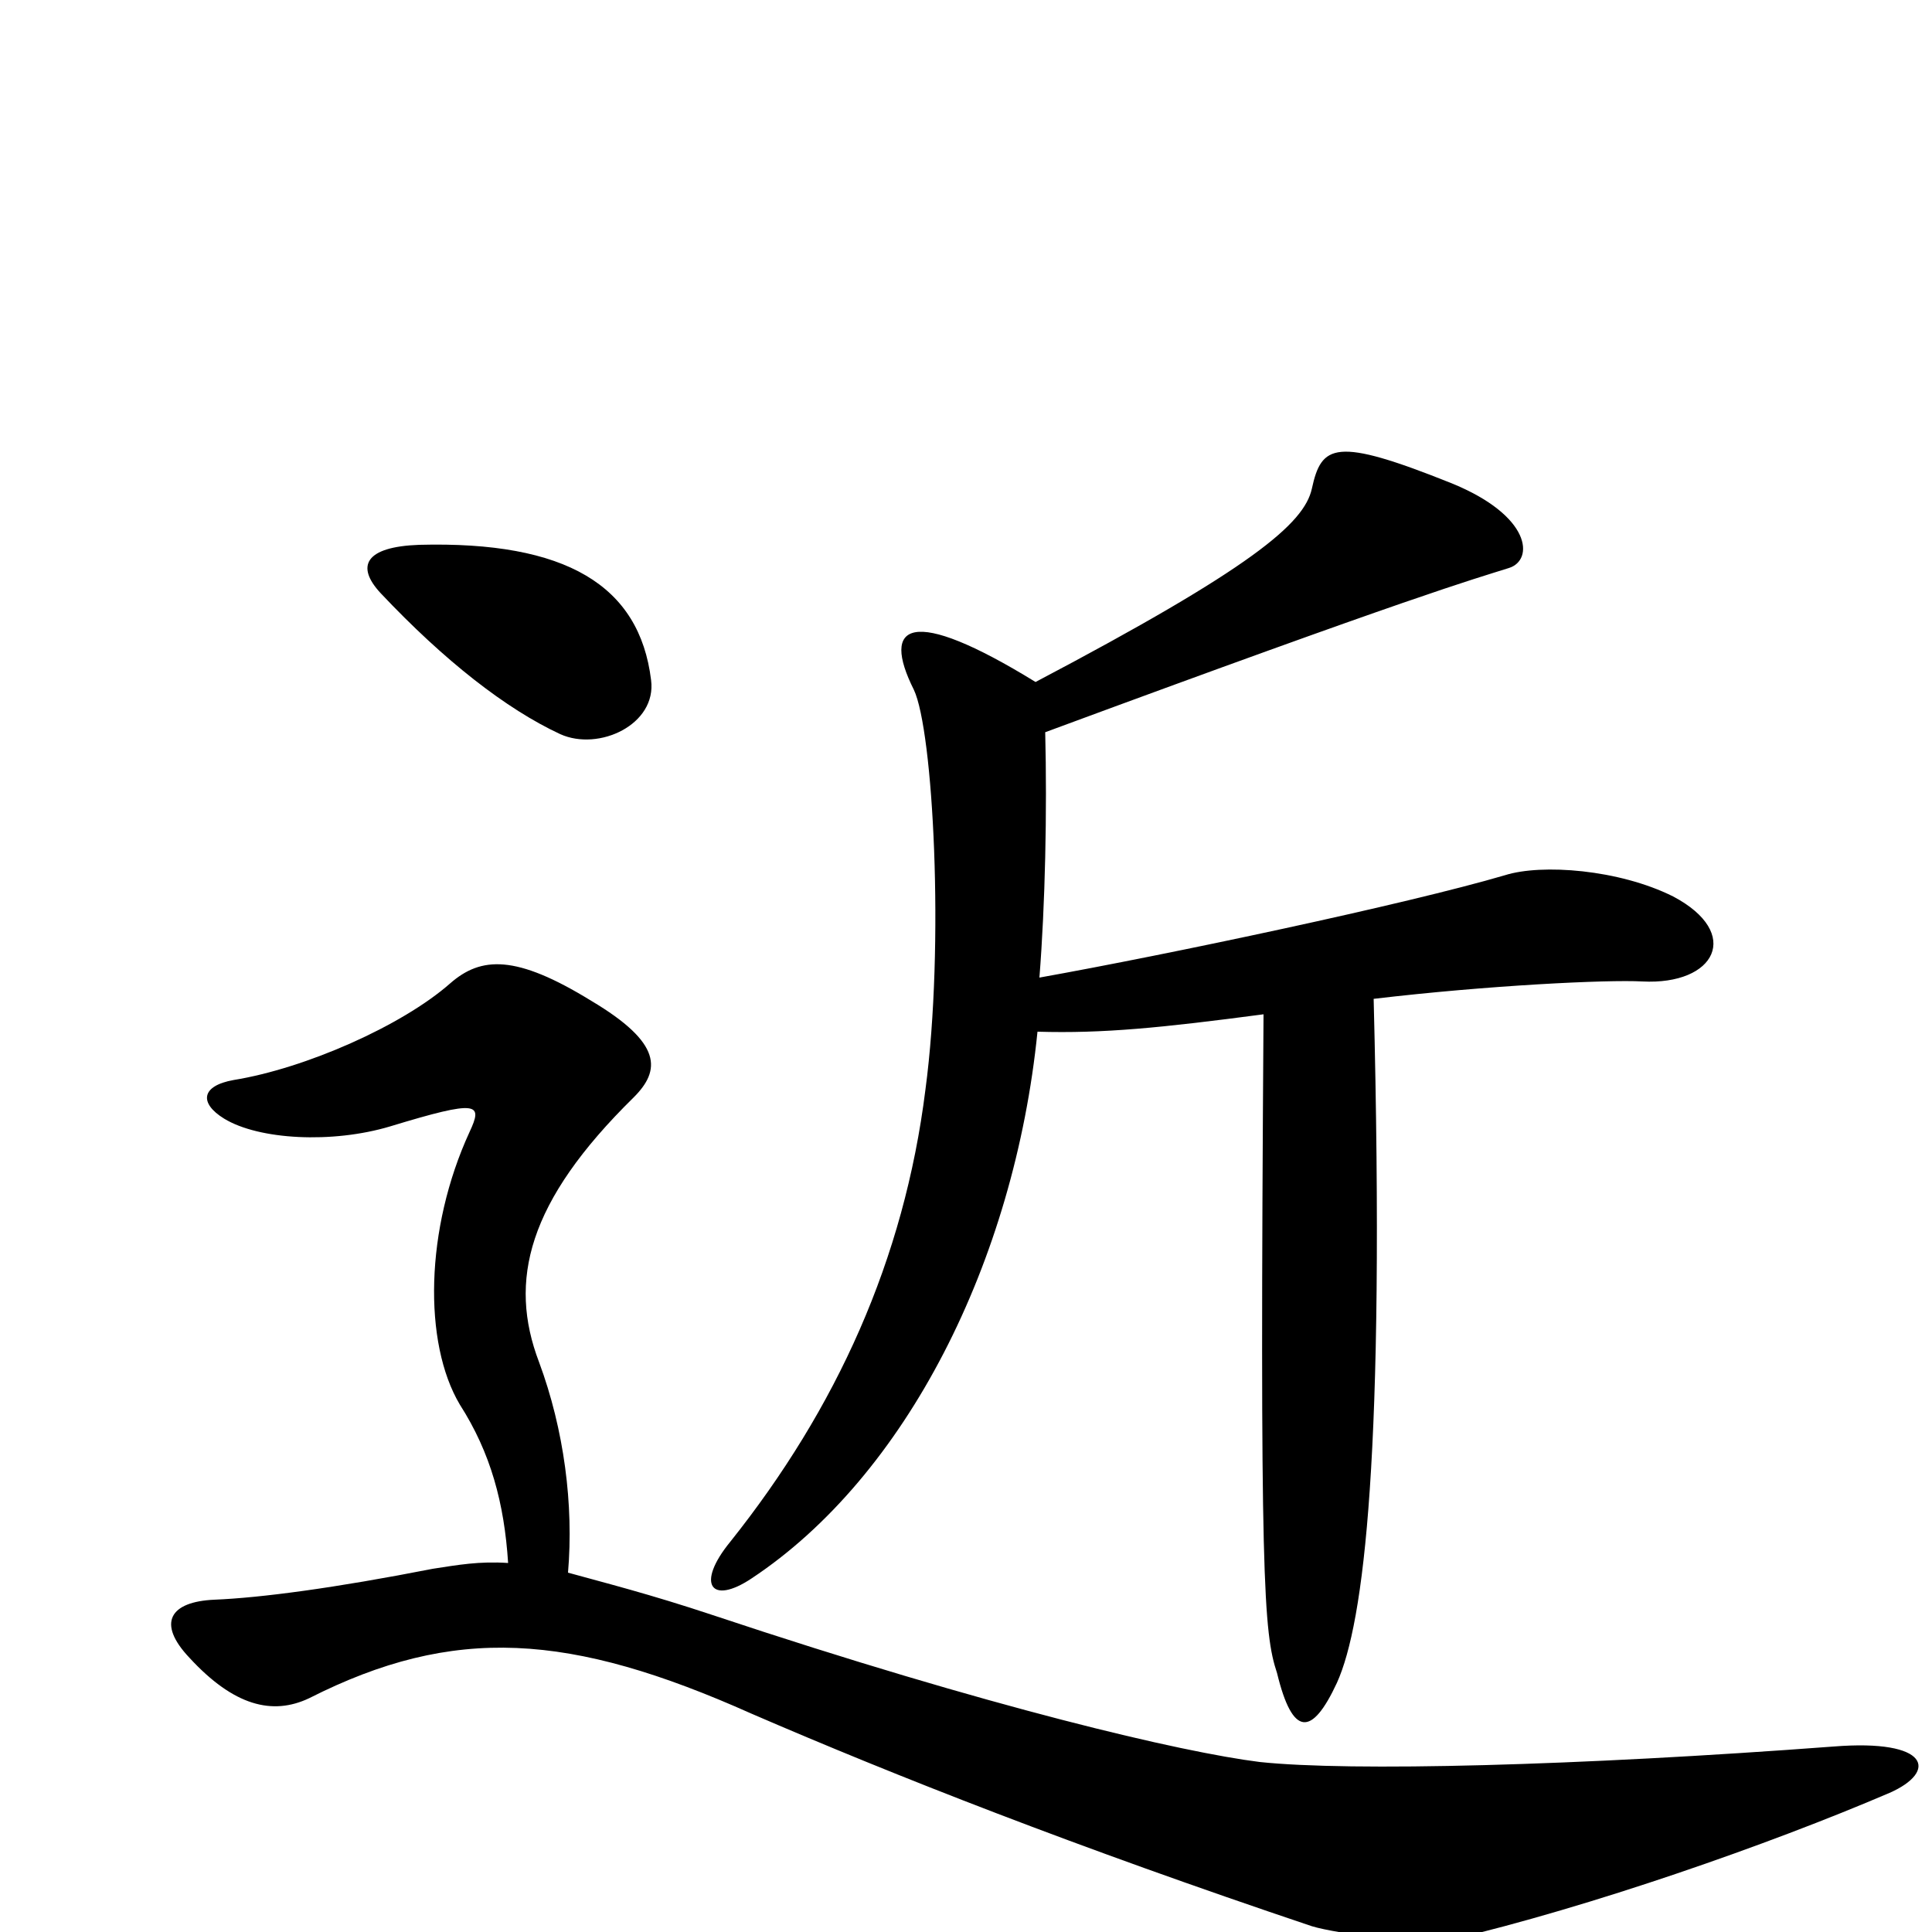 <svg xmlns="http://www.w3.org/2000/svg" viewBox="0 -1000 1000 1000">
	<path fill="#000000" d="M337 -648C331 -697 293 -720 217 -718C189 -717 184 -707 197 -693C230 -658 262 -633 290 -620C310 -611 340 -625 337 -648ZM866 -536C838 -550 798 -553 779 -547C728 -532 605 -506 538 -494C541 -532 542 -580 541 -621C733 -692 762 -700 781 -706C794 -710 793 -733 751 -750C691 -774 684 -770 679 -747C675 -729 648 -706 536 -647C471 -687 456 -677 473 -643C483 -622 489 -511 479 -436C468 -348 433 -271 378 -202C360 -180 368 -169 389 -183C469 -236 525 -347 537 -466C571 -465 601 -468 654 -475C652 -182 654 -155 661 -134C669 -101 679 -101 692 -129C706 -160 717 -247 711 -483C770 -490 832 -493 850 -492C888 -490 902 -517 866 -536ZM978 -72C1003 -83 999 -100 949 -96C816 -86 699 -83 652 -88C612 -93 513 -116 369 -164C336 -175 312 -181 294 -186C297 -221 292 -260 279 -295C263 -337 273 -378 328 -432C342 -446 343 -460 306 -482C267 -506 249 -505 233 -491C208 -469 158 -447 121 -441C104 -438 103 -429 116 -421C134 -410 172 -408 202 -417C248 -431 250 -429 243 -414C220 -364 219 -305 238 -273C254 -248 261 -222 263 -191C248 -192 237 -190 224 -188C173 -178 135 -173 111 -172C88 -171 81 -160 98 -142C121 -117 141 -112 160 -121C235 -159 295 -155 389 -113C463 -81 557 -44 679 -3C692 1 739 7 751 4C823 -13 915 -45 978 -72Z"/>
</svg>